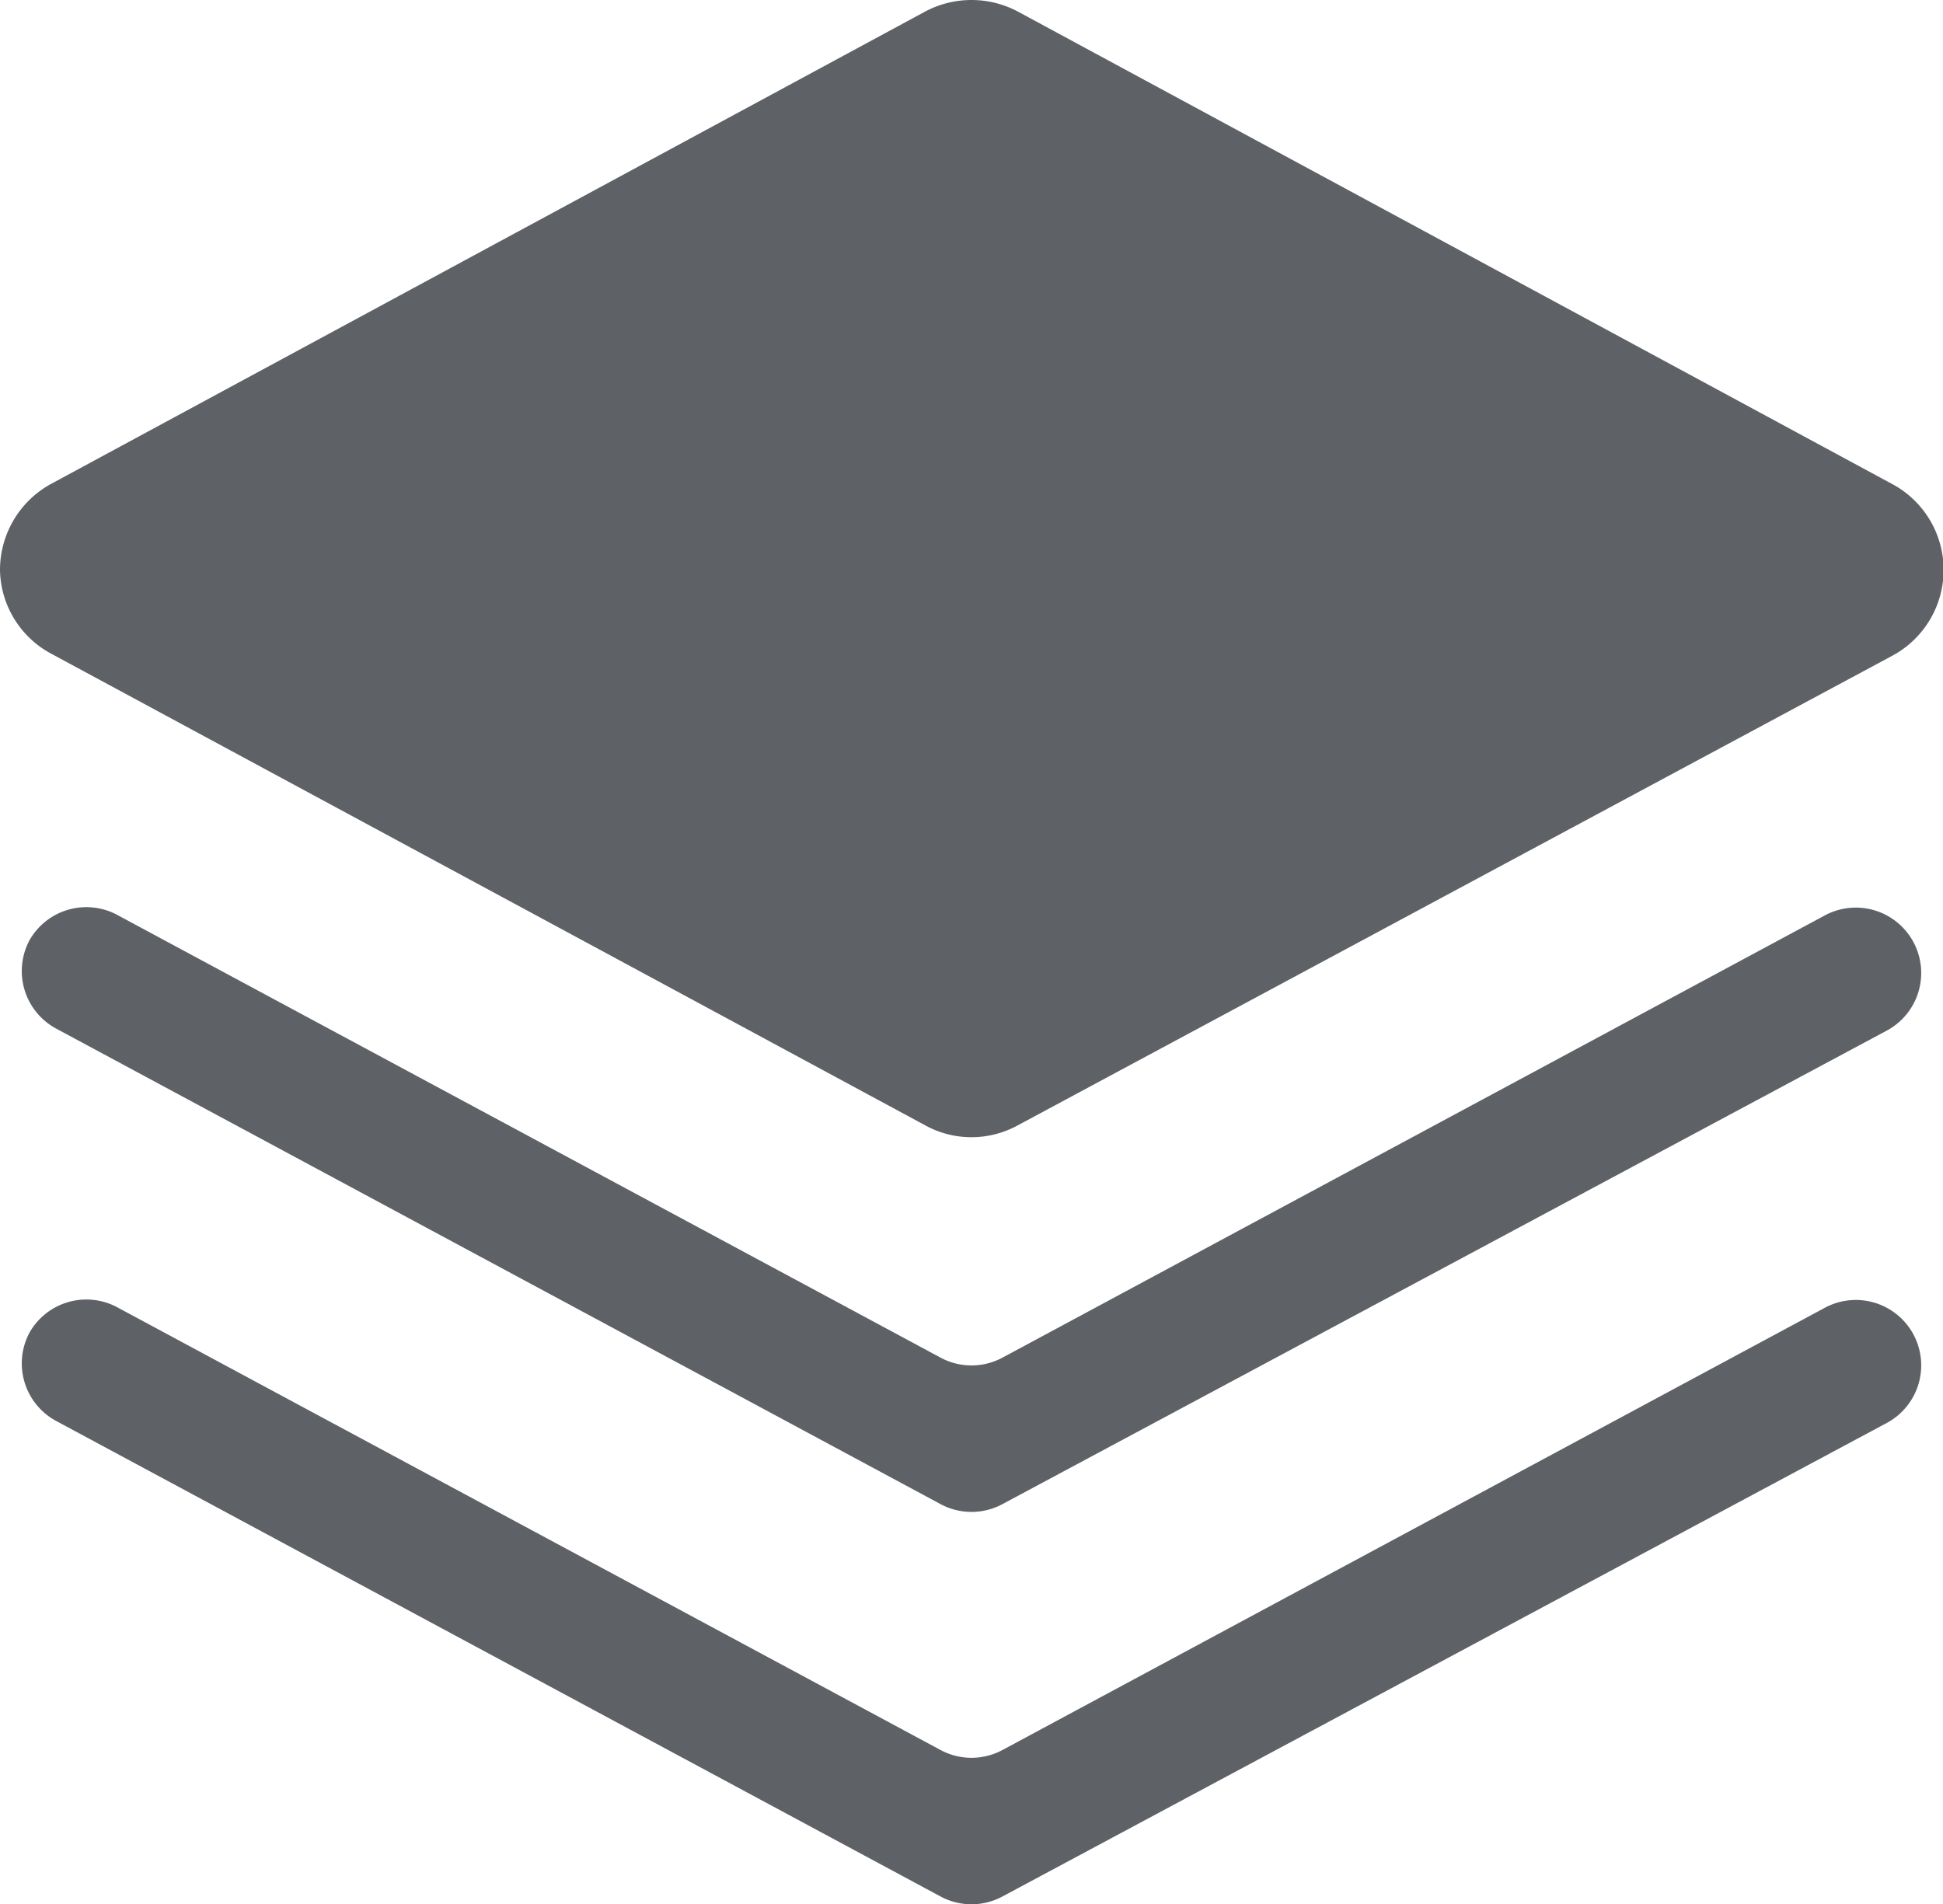 <svg xmlns="http://www.w3.org/2000/svg" viewBox="0 0 29.71 29.12"><defs><style>.cls-1{fill:#5e6267;}</style></defs><g id="图层_2" data-name="图层 2"><g id="图层_1-2" data-name="图层 1"><path class="cls-1" d="M14.85,17.39a1.46,1.46,0,0,1-.7-.18h0L.79,10A1.48,1.48,0,0,1,0,8.72,1.5,1.5,0,0,1,.78,7.4L14.14.18a1.51,1.51,0,0,1,1.43,0L28.93,7.4a1.49,1.49,0,0,1,0,2.63L15.56,17.21A1.47,1.47,0,0,1,14.85,17.39Z"/><path class="cls-1" d="M14.38,23,.86,15.73a1,1,0,0,1-.41-1.35h0A1,1,0,0,1,1.81,14l12.57,6.76a1,1,0,0,0,.95,0L27.9,14a1,1,0,0,1,1.36.41h0a1,1,0,0,1-.41,1.35L15.33,23A1,1,0,0,1,14.38,23Z"/><path class="cls-1" d="M14.38,29,.86,21.73a1,1,0,0,1-.41-1.35h0A1,1,0,0,1,1.81,20l12.57,6.76a1,1,0,0,0,.95,0L27.9,20a1,1,0,0,1,1.36.41h0a1,1,0,0,1-.41,1.35L15.33,29A1,1,0,0,1,14.38,29Z"/></g></g></svg>
